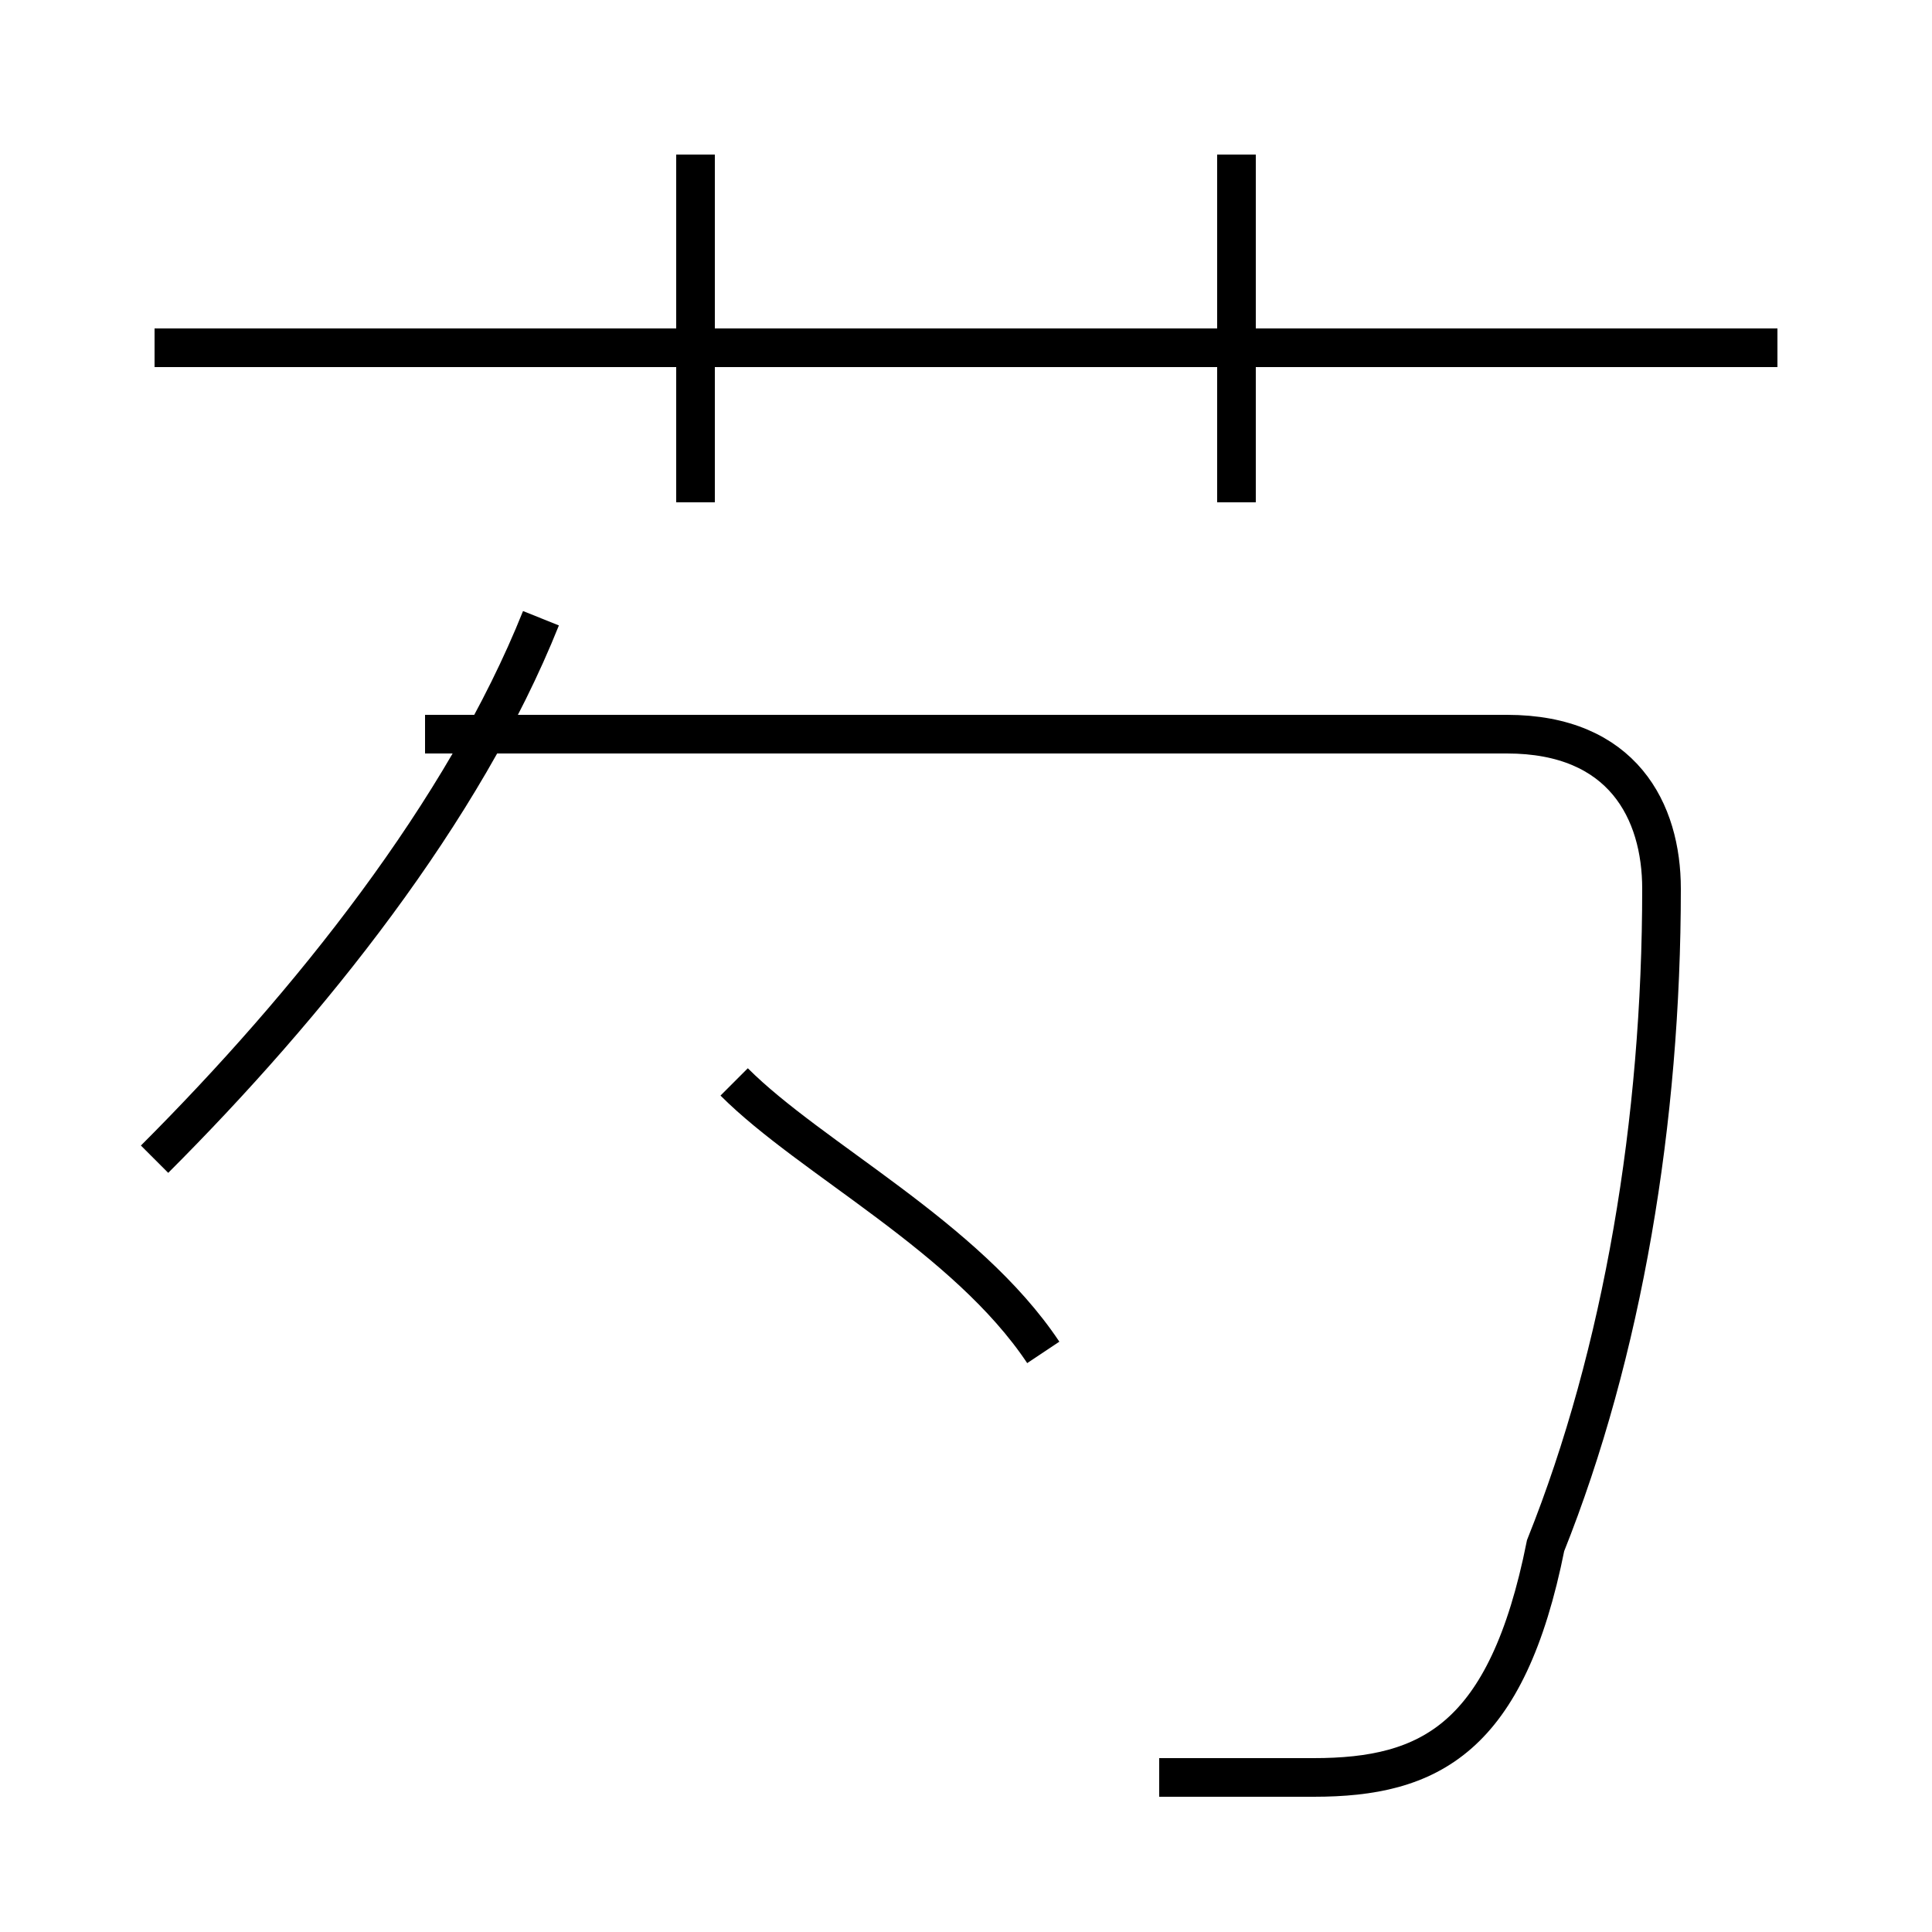 <?xml version='1.0' encoding='utf8'?>
<svg viewBox="0.0 -6.0 50.0 50.0" version="1.1" xmlns="http://www.w3.org/2000/svg">
<rect x="0.0" y="-6.0" width="50.0" height="50.0" fill="#808080" stroke="none"/>
<rect x="-1000" y="-1000" width="2000" height="2000" stroke="white" fill="white"/>
<g style="fill:white;stroke:#000000;  stroke-width:1">
<path d="M 30 2 C 32 2 33 2 34 2 C 37 2 39 1 40 -4 C 42 -9 43 -15 43 -21 C 43 -23 42 -25 39 -25 L 11 -25 M 4 -14 C 8 -18 12 -23 14 -28 M 27 -9 C 25 -12 21 -14 19 -16 M 18 -31 L 18 -40 M 46 -35 L 4 -35 M 32 -31 L 32 -40" transform="translate(0.0 38.0)" />
</g>
</svg>